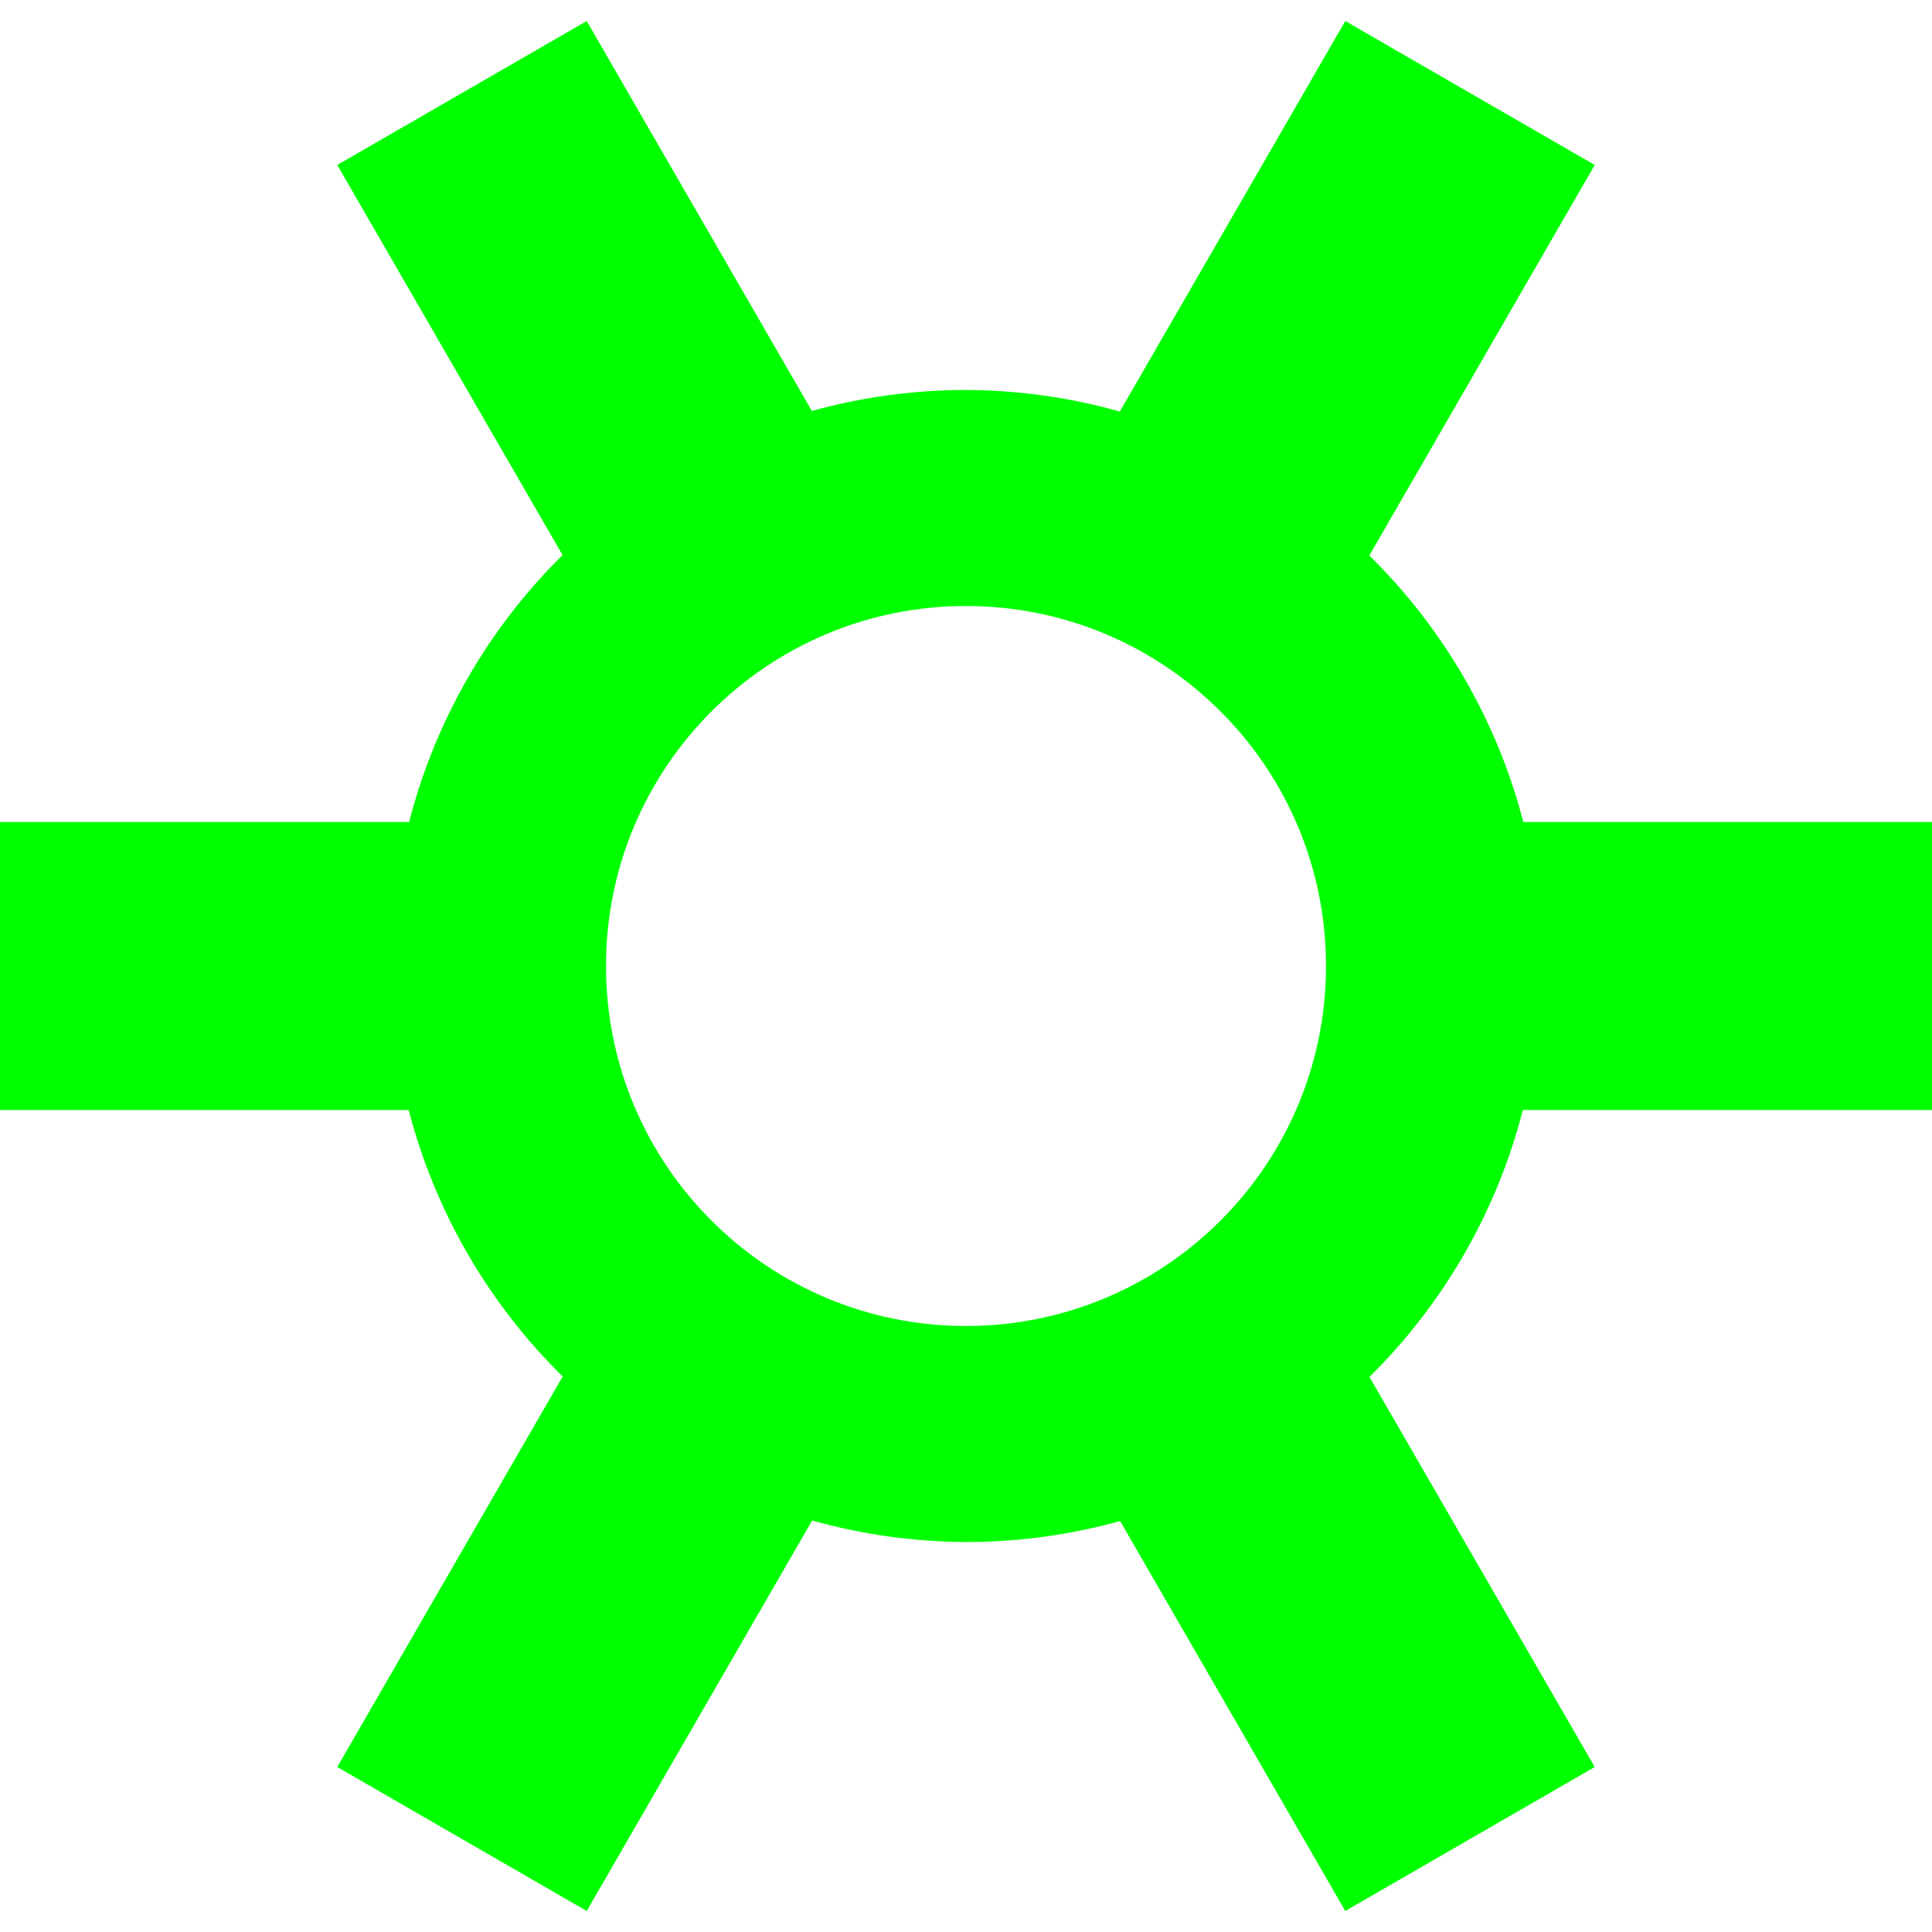 <?xml version="1.0" encoding="UTF-8" standalone="no"?><!-- Generator: Gravit.io --><svg xmlns="http://www.w3.org/2000/svg" xmlns:xlink="http://www.w3.org/1999/xlink" style="isolation:isolate" viewBox="0 0 48 48" width="48pt" height="48pt"><linearGradient id="_lgradient_12" x1="0.308" y1="0.205" x2="0.952" y2="0.973" gradientTransform="matrix(48,0,0,46.957,0,0.522)" gradientUnits="userSpaceOnUse"><stop offset="0%" stop-opacity="1" style="stop-color:rgb(0,255,0)"/><stop offset="97.917%" stop-opacity="1" style="stop-color:rgb(0,255,0)"/></linearGradient><path d=" M 14.577 0.522 L 8.379 4.099 L 13.976 13.791 C 12.128 15.615 10.81 17.907 10.165 20.422 L 0 20.422 L 0 27.578 L 10.154 27.578 C 10.805 30.091 12.128 32.379 13.98 34.198 L 8.379 43.901 L 14.577 47.478 L 20.178 37.776 C 21.422 38.126 22.708 38.306 24 38.311 C 25.294 38.311 26.582 38.136 27.829 37.79 L 33.423 47.478 L 39.621 43.901 L 34.024 34.209 C 35.872 32.385 37.19 30.093 37.835 27.578 L 48 27.578 L 48 20.422 L 37.846 20.422 C 37.195 17.909 35.872 15.621 34.02 13.802 L 39.621 4.099 L 33.423 0.522 L 27.822 10.224 C 26.578 9.874 25.292 9.694 24 9.689 C 22.706 9.689 21.418 9.864 20.171 10.21 L 14.577 0.522 Z  M 24 15.056 C 28.94 15.056 32.944 19.06 32.944 24 C 32.944 28.94 28.94 32.944 24 32.944 C 19.06 32.944 15.056 28.94 15.056 24 C 15.056 19.06 19.06 15.056 24 15.056 Z " fill="url(#_lgradient_12)"/></svg>